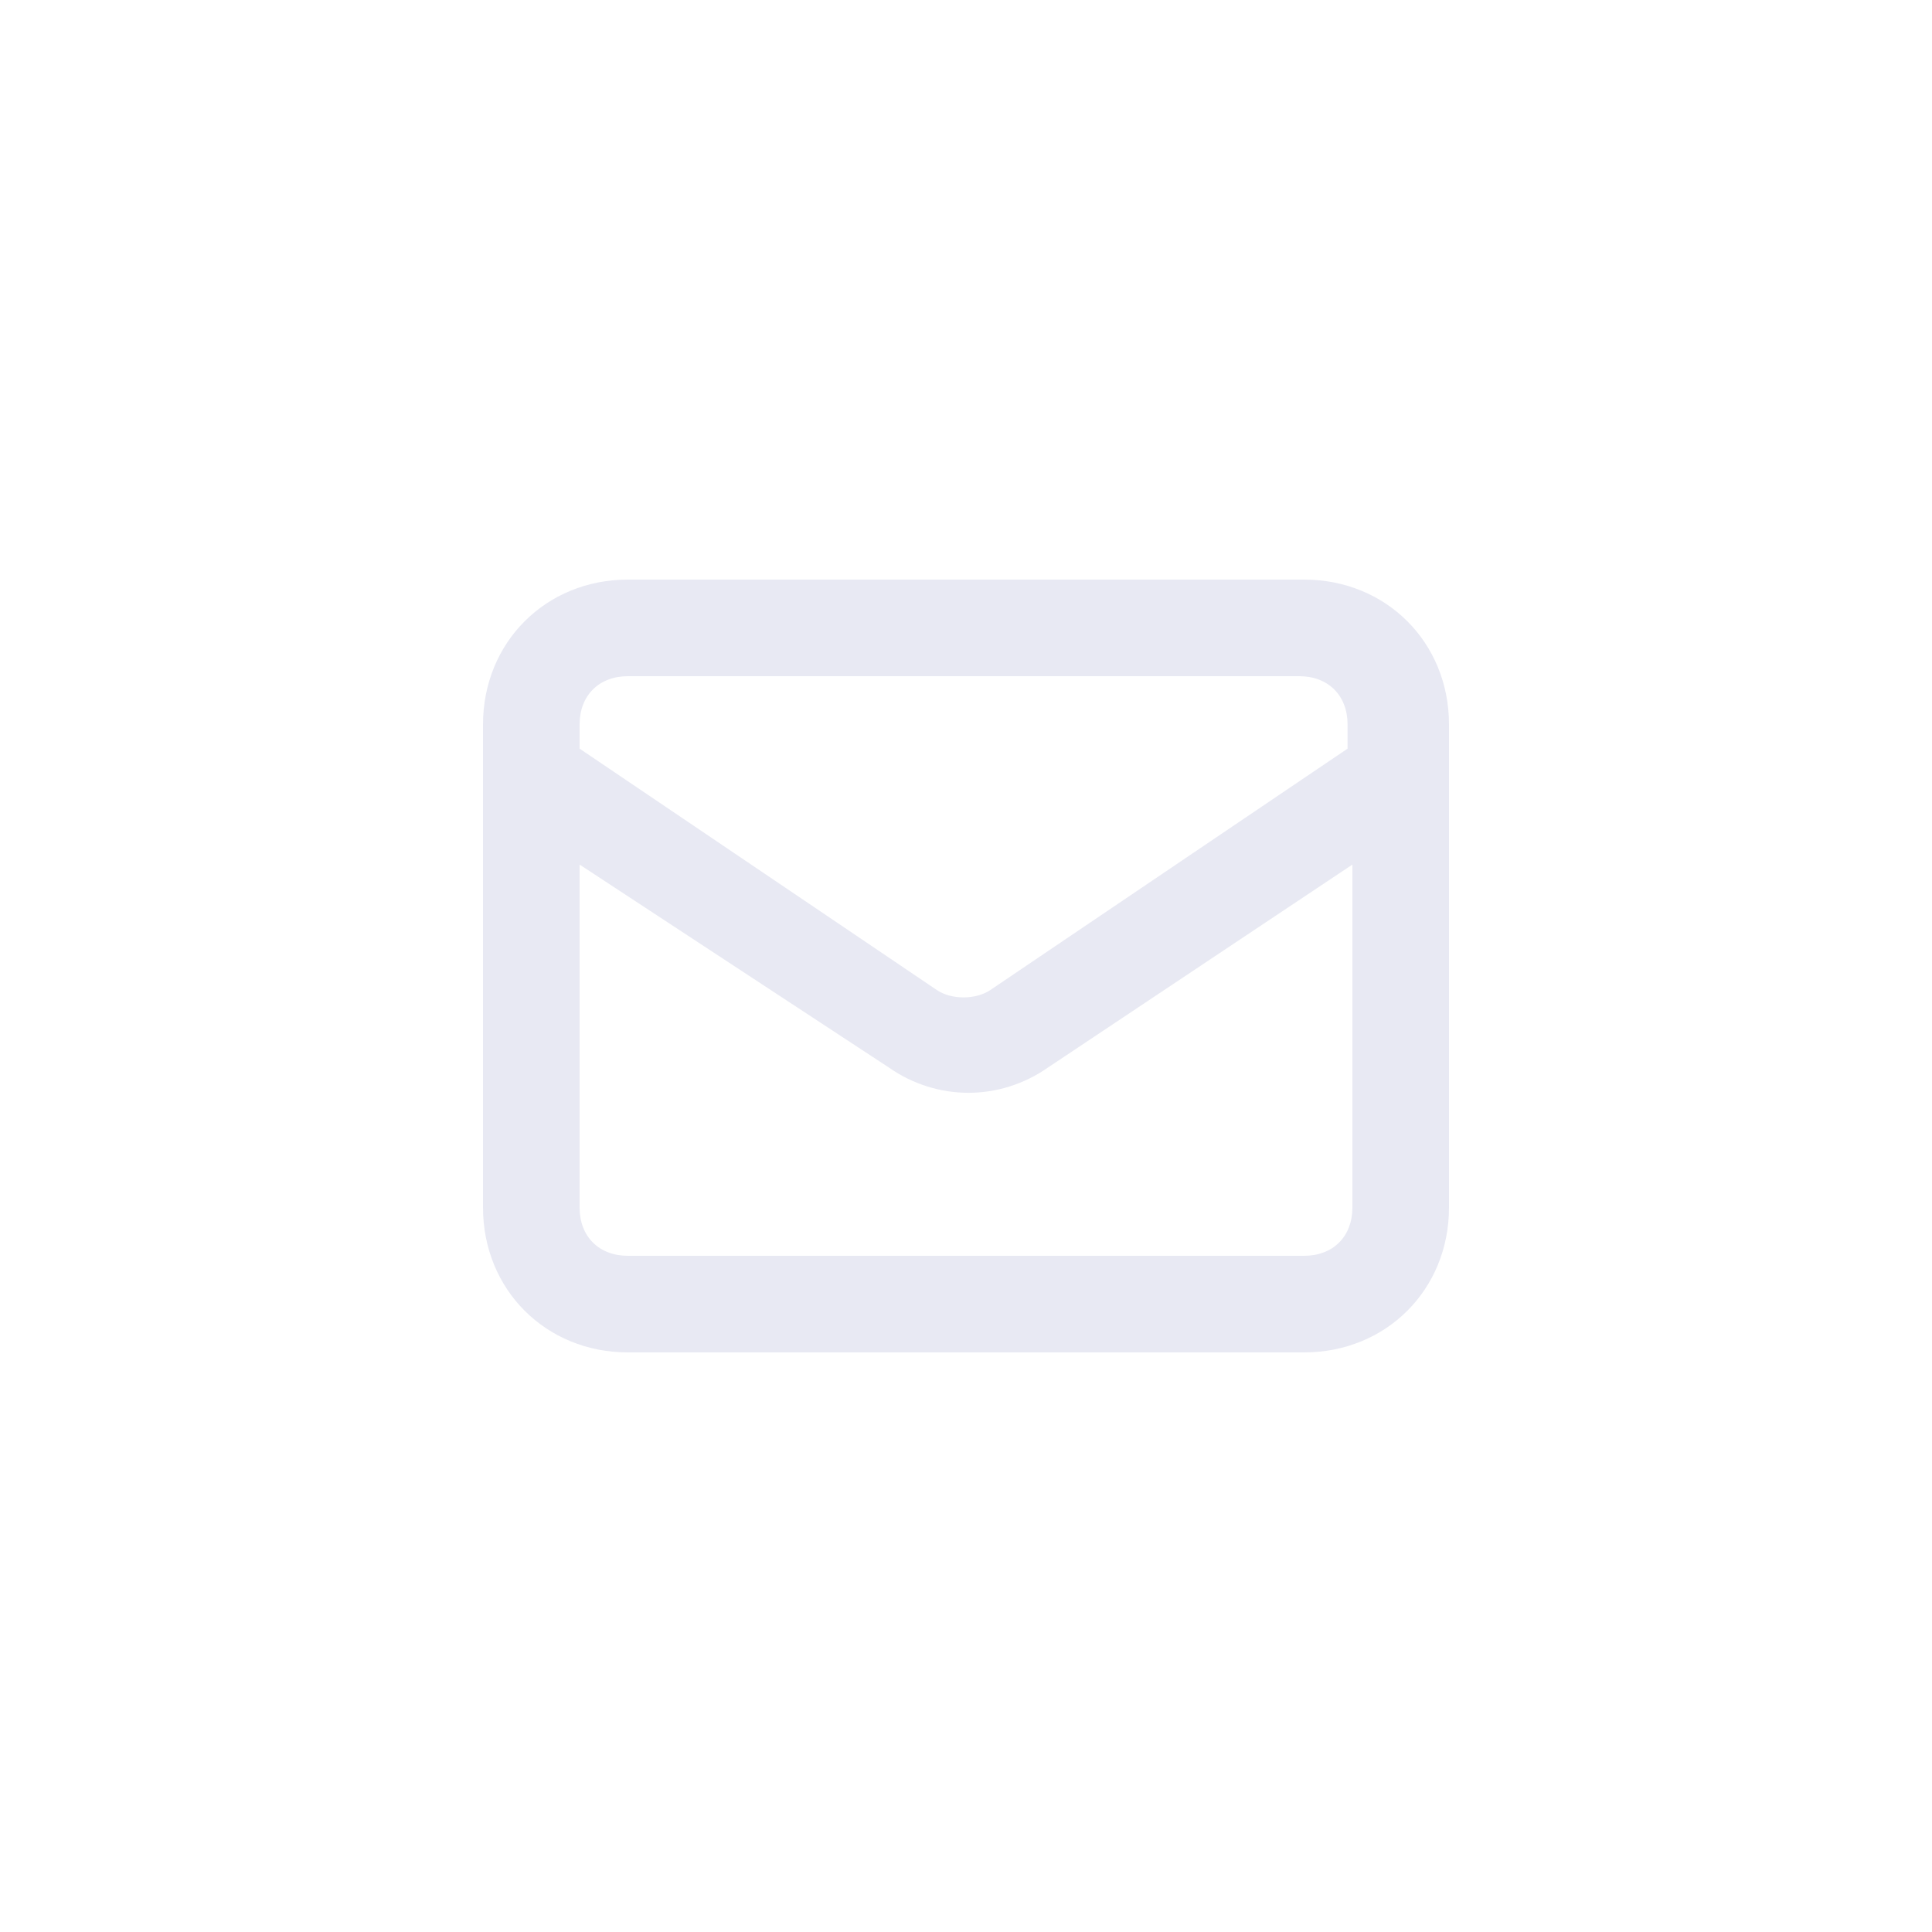 <?xml version="1.0" encoding="utf-8"?>
<!-- Generator: Adobe Illustrator 25.0.1, SVG Export Plug-In . SVG Version: 6.00 Build 0)  -->
<svg version="1.1" id="Layer_1" xmlns="http://www.w3.org/2000/svg" xmlns:xlink="http://www.w3.org/1999/xlink" x="0px" y="0px"
	 viewBox="0 0 40 40" style="enable-background:new 0 0 40 40;" xml:space="preserve">
<style type="text/css">
	.st0{fill:none;}
	.st1{fill:#E8E9F3;}
</style>
<rect class="st0" width="40" height="40"/>
<path class="st1" d="M27,28H13c-1.7,0-3-1.3-3-3v-9l0,0v-1c0-1.7,1.3-3,3-3h14c1.7,0,3,1.3,3,3v1l0,0v9C30,26.7,28.7,28,27,28z
	 M12,17.9V25c0,0.6,0.4,1,1,1h14c0.6,0,1-0.4,1-1v-7.1l-6.3,4.2c-1,0.7-2.3,0.7-3.3,0L12,17.9z M12,15.5l7.4,5
	c0.3,0.2,0.8,0.2,1.1,0l7.4-5V15c0-0.6-0.4-1-1-1H13c-0.6,0-1,0.4-1,1V15.5z"/>
</svg>
